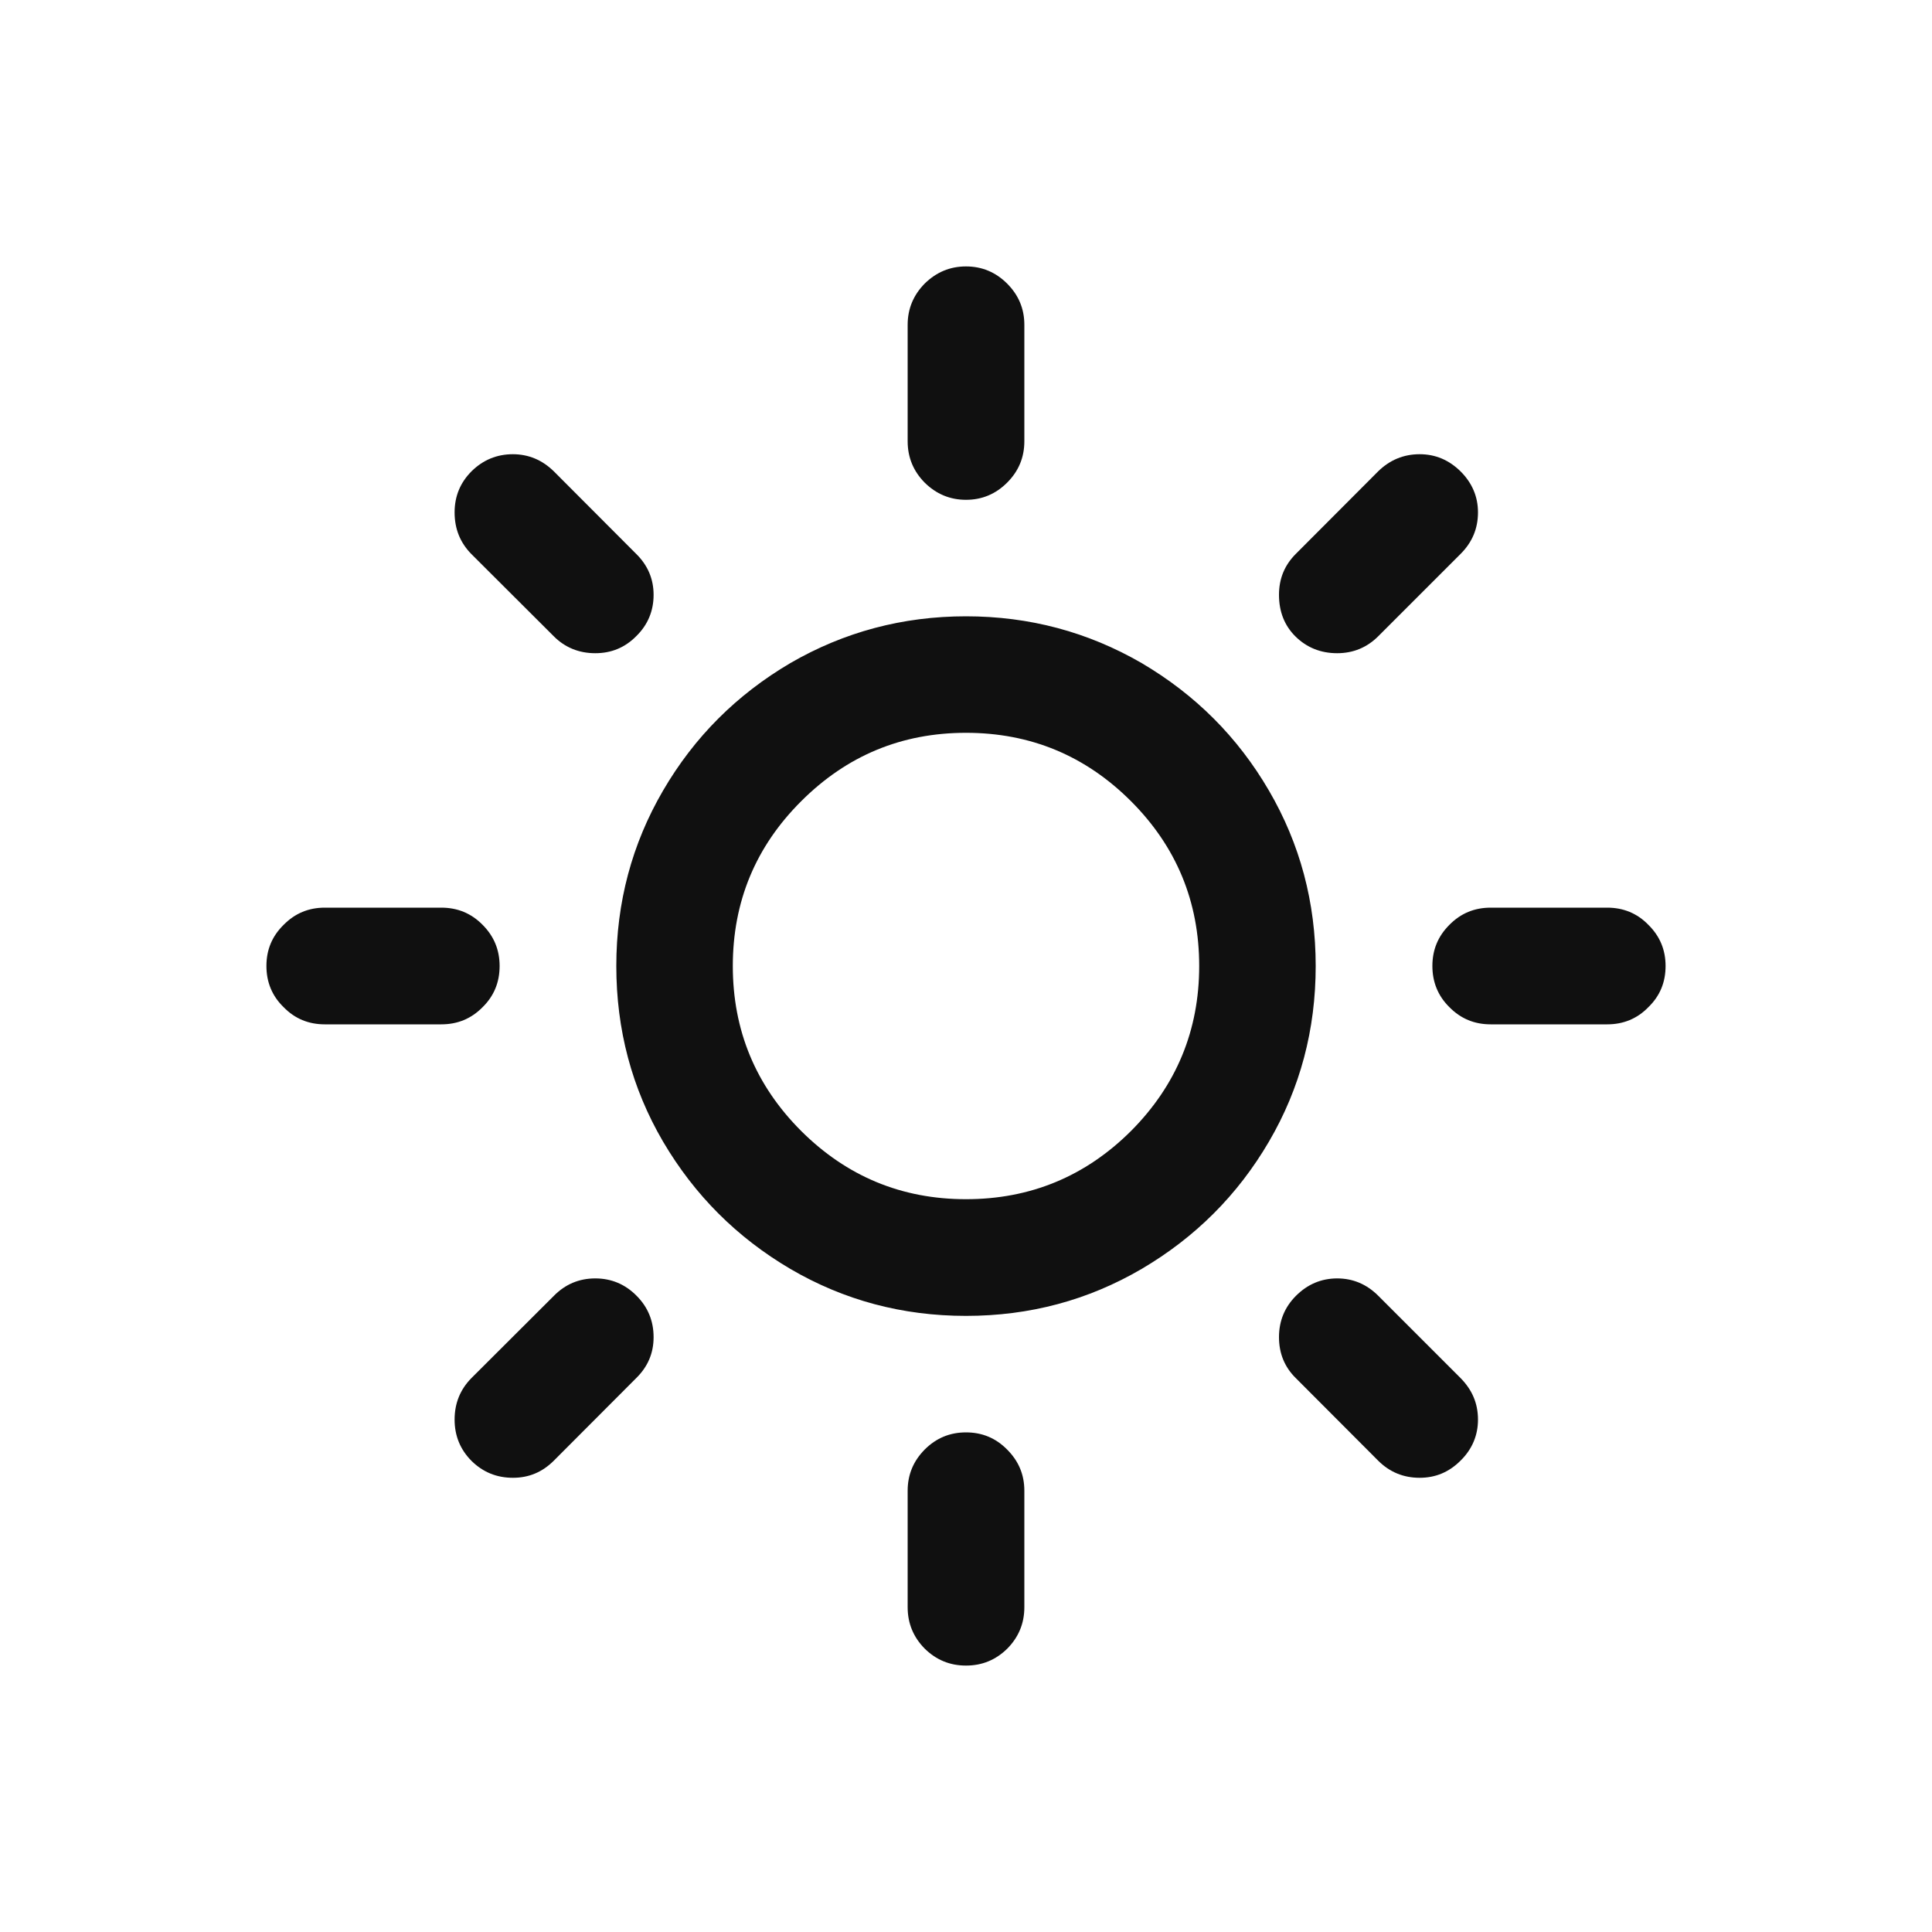 <svg xmlns="http://www.w3.org/2000/svg" xmlns:xlink="http://www.w3.org/1999/xlink" width="10" height="10" viewBox="0 0 10 10" fill="none">
<path d="M7.348 2.351C7.43 2.351 7.5 2.381 7.56 2.44C7.62 2.5 7.65 2.571 7.65 2.652C7.65 2.736 7.62 2.807 7.56 2.867L7.134 3.293C7.076 3.351 7.005 3.381 6.921 3.381C6.835 3.381 6.763 3.351 6.706 3.295C6.648 3.238 6.62 3.165 6.62 3.079C6.62 2.995 6.649 2.925 6.707 2.867L7.133 2.44C7.193 2.381 7.265 2.351 7.348 2.351L7.348 2.351ZM7.716 4.698L8.319 4.698C8.402 4.698 8.474 4.727 8.532 4.787C8.592 4.846 8.621 4.917 8.621 5C8.621 5.084 8.592 5.155 8.532 5.213C8.474 5.273 8.402 5.302 8.319 5.302L7.716 5.302C7.632 5.302 7.561 5.273 7.502 5.213C7.443 5.155 7.414 5.083 7.414 5C7.414 4.916 7.443 4.846 7.502 4.787C7.561 4.727 7.632 4.698 7.716 4.698ZM5 1.379C5.083 1.379 5.154 1.409 5.213 1.468C5.272 1.527 5.302 1.598 5.302 1.681L5.302 2.284C5.302 2.368 5.272 2.439 5.213 2.498C5.154 2.557 5.083 2.587 5 2.587C4.917 2.587 4.846 2.557 4.786 2.498C4.728 2.439 4.698 2.368 4.698 2.284L4.698 1.681C4.698 1.598 4.728 1.527 4.786 1.468C4.846 1.409 4.917 1.379 5 1.379L5 1.379ZM2.654 2.351C2.736 2.351 2.807 2.381 2.867 2.44L3.293 2.867C3.353 2.926 3.383 2.997 3.383 3.079C3.383 3.162 3.353 3.234 3.294 3.292C3.235 3.352 3.164 3.381 3.081 3.381C2.996 3.381 2.924 3.351 2.867 3.294L2.44 2.868C2.382 2.809 2.353 2.738 2.353 2.652C2.353 2.569 2.382 2.498 2.441 2.439C2.5 2.381 2.571 2.351 2.655 2.351L2.654 2.351ZM6.921 6.617C7.003 6.617 7.074 6.647 7.134 6.707L7.56 7.133C7.62 7.194 7.65 7.264 7.65 7.348C7.65 7.429 7.62 7.501 7.56 7.56C7.5 7.62 7.43 7.649 7.348 7.649C7.265 7.649 7.193 7.62 7.133 7.56L6.707 7.133C6.649 7.076 6.62 7.005 6.62 6.921C6.62 6.838 6.649 6.766 6.708 6.707C6.767 6.648 6.838 6.617 6.922 6.617L6.921 6.617ZM5 3.793C4.667 3.793 4.383 3.911 4.147 4.147C3.911 4.382 3.793 4.667 3.793 5C3.793 5.333 3.911 5.618 4.147 5.854C4.383 6.089 4.667 6.207 5 6.207C5.333 6.207 5.618 6.089 5.854 5.854C6.089 5.618 6.207 5.333 6.207 5C6.207 4.667 6.089 4.382 5.854 4.147C5.618 3.911 5.333 3.793 5 3.793L5 3.793ZM1.681 4.698L2.284 4.698C2.368 4.698 2.439 4.727 2.498 4.787C2.557 4.846 2.586 4.917 2.586 5C2.586 5.084 2.557 5.155 2.498 5.213C2.439 5.273 2.368 5.302 2.284 5.302L1.681 5.302C1.598 5.302 1.526 5.273 1.468 5.213C1.408 5.155 1.379 5.083 1.379 5C1.379 4.916 1.408 4.846 1.468 4.787C1.527 4.727 1.598 4.698 1.681 4.698ZM5 7.414C5.083 7.414 5.154 7.443 5.213 7.503C5.272 7.562 5.302 7.632 5.302 7.716L5.302 8.319C5.302 8.403 5.272 8.474 5.214 8.533C5.154 8.592 5.083 8.621 5 8.621C4.917 8.621 4.846 8.592 4.786 8.533C4.728 8.474 4.698 8.403 4.698 8.319L4.698 7.716C4.698 7.632 4.728 7.562 4.786 7.503C4.846 7.443 4.917 7.414 5 7.414L5 7.414ZM3.081 6.617C3.164 6.617 3.236 6.647 3.295 6.707C3.354 6.766 3.383 6.838 3.383 6.921C3.383 7.004 3.353 7.074 3.293 7.133L2.867 7.56C2.807 7.62 2.737 7.649 2.655 7.649C2.571 7.649 2.5 7.62 2.441 7.562C2.382 7.503 2.353 7.431 2.353 7.348C2.353 7.263 2.382 7.192 2.44 7.133L2.867 6.707C2.926 6.647 2.998 6.617 3.081 6.617L3.081 6.617ZM5 3.19C5.328 3.19 5.631 3.271 5.909 3.432C6.186 3.595 6.406 3.814 6.568 4.092C6.729 4.368 6.81 4.671 6.81 5C6.81 5.329 6.73 5.632 6.568 5.909C6.406 6.186 6.186 6.405 5.909 6.568C5.632 6.73 5.329 6.811 5 6.811C4.671 6.811 4.368 6.73 4.091 6.568C3.814 6.405 3.595 6.186 3.432 5.909C3.27 5.632 3.19 5.329 3.19 5C3.19 4.671 3.271 4.368 3.432 4.092C3.594 3.814 3.814 3.595 4.091 3.432C4.369 3.271 4.672 3.19 5 3.19Z"   fill="#101010" >
</path>
</svg>
